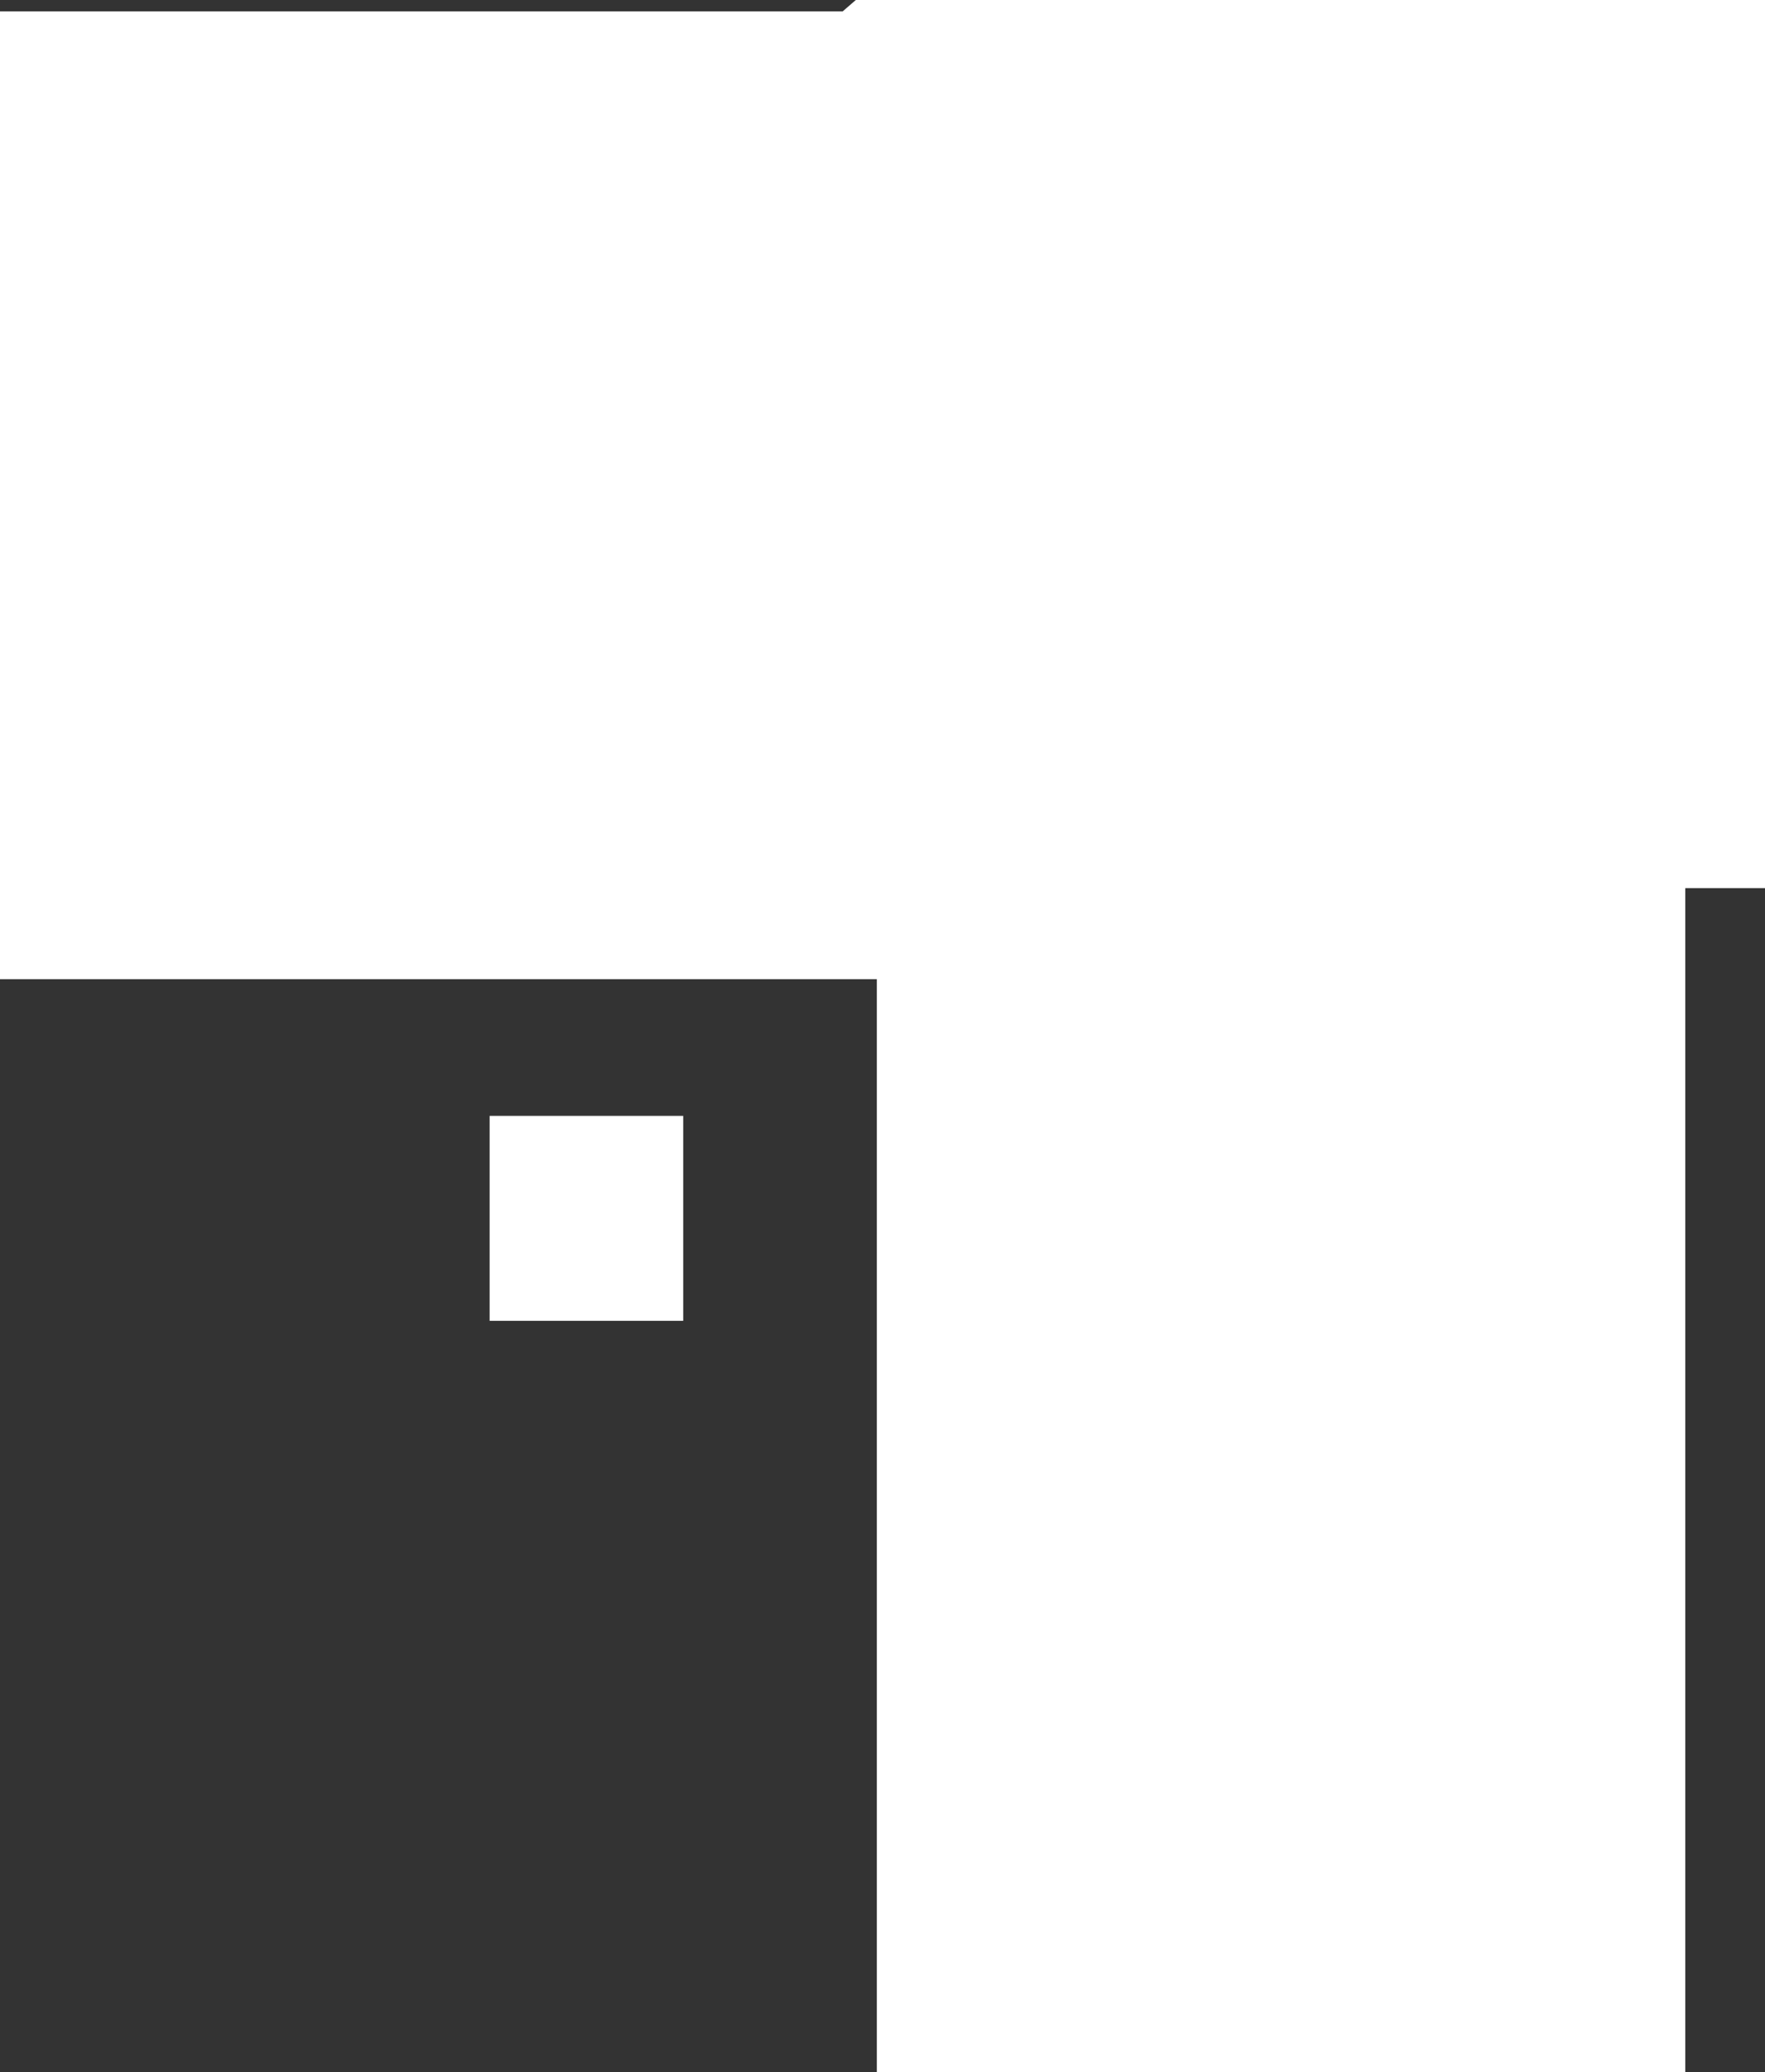 <?xml version="1.0" encoding="utf-8"?>
<!-- Generator: Adobe Illustrator 16.0.4, SVG Export Plug-In . SVG Version: 6.00 Build 0)  -->
<!DOCTYPE svg PUBLIC "-//W3C//DTD SVG 1.1//EN" "http://www.w3.org/Graphics/SVG/1.1/DTD/svg11.dtd">
<svg version="1.1" id="レイヤー_2" xmlns="http://www.w3.org/2000/svg" xmlns:xlink="http://www.w3.org/1999/xlink" x="0px"
	 y="0px" width="77.5px" height="91px" viewBox="0 0 77.5 91" enable-background="new 0 0 77.5 91" xml:space="preserve">
<rect x="0" y="0" width="77.5" height="91" fill="#333333" stroke="none"/>
<g>
	<polygon fill="#FFFFFF" points="37.579,0 37,0.5 0,0.5 0,43 38.5,43 38.5,91 74,91 74,39 77.5,39 77.5,0 	"/>
	<rect x="21.5" y="49" fill="#FFFFFF" width="8.5" height="9"/>
</g>
</svg>
